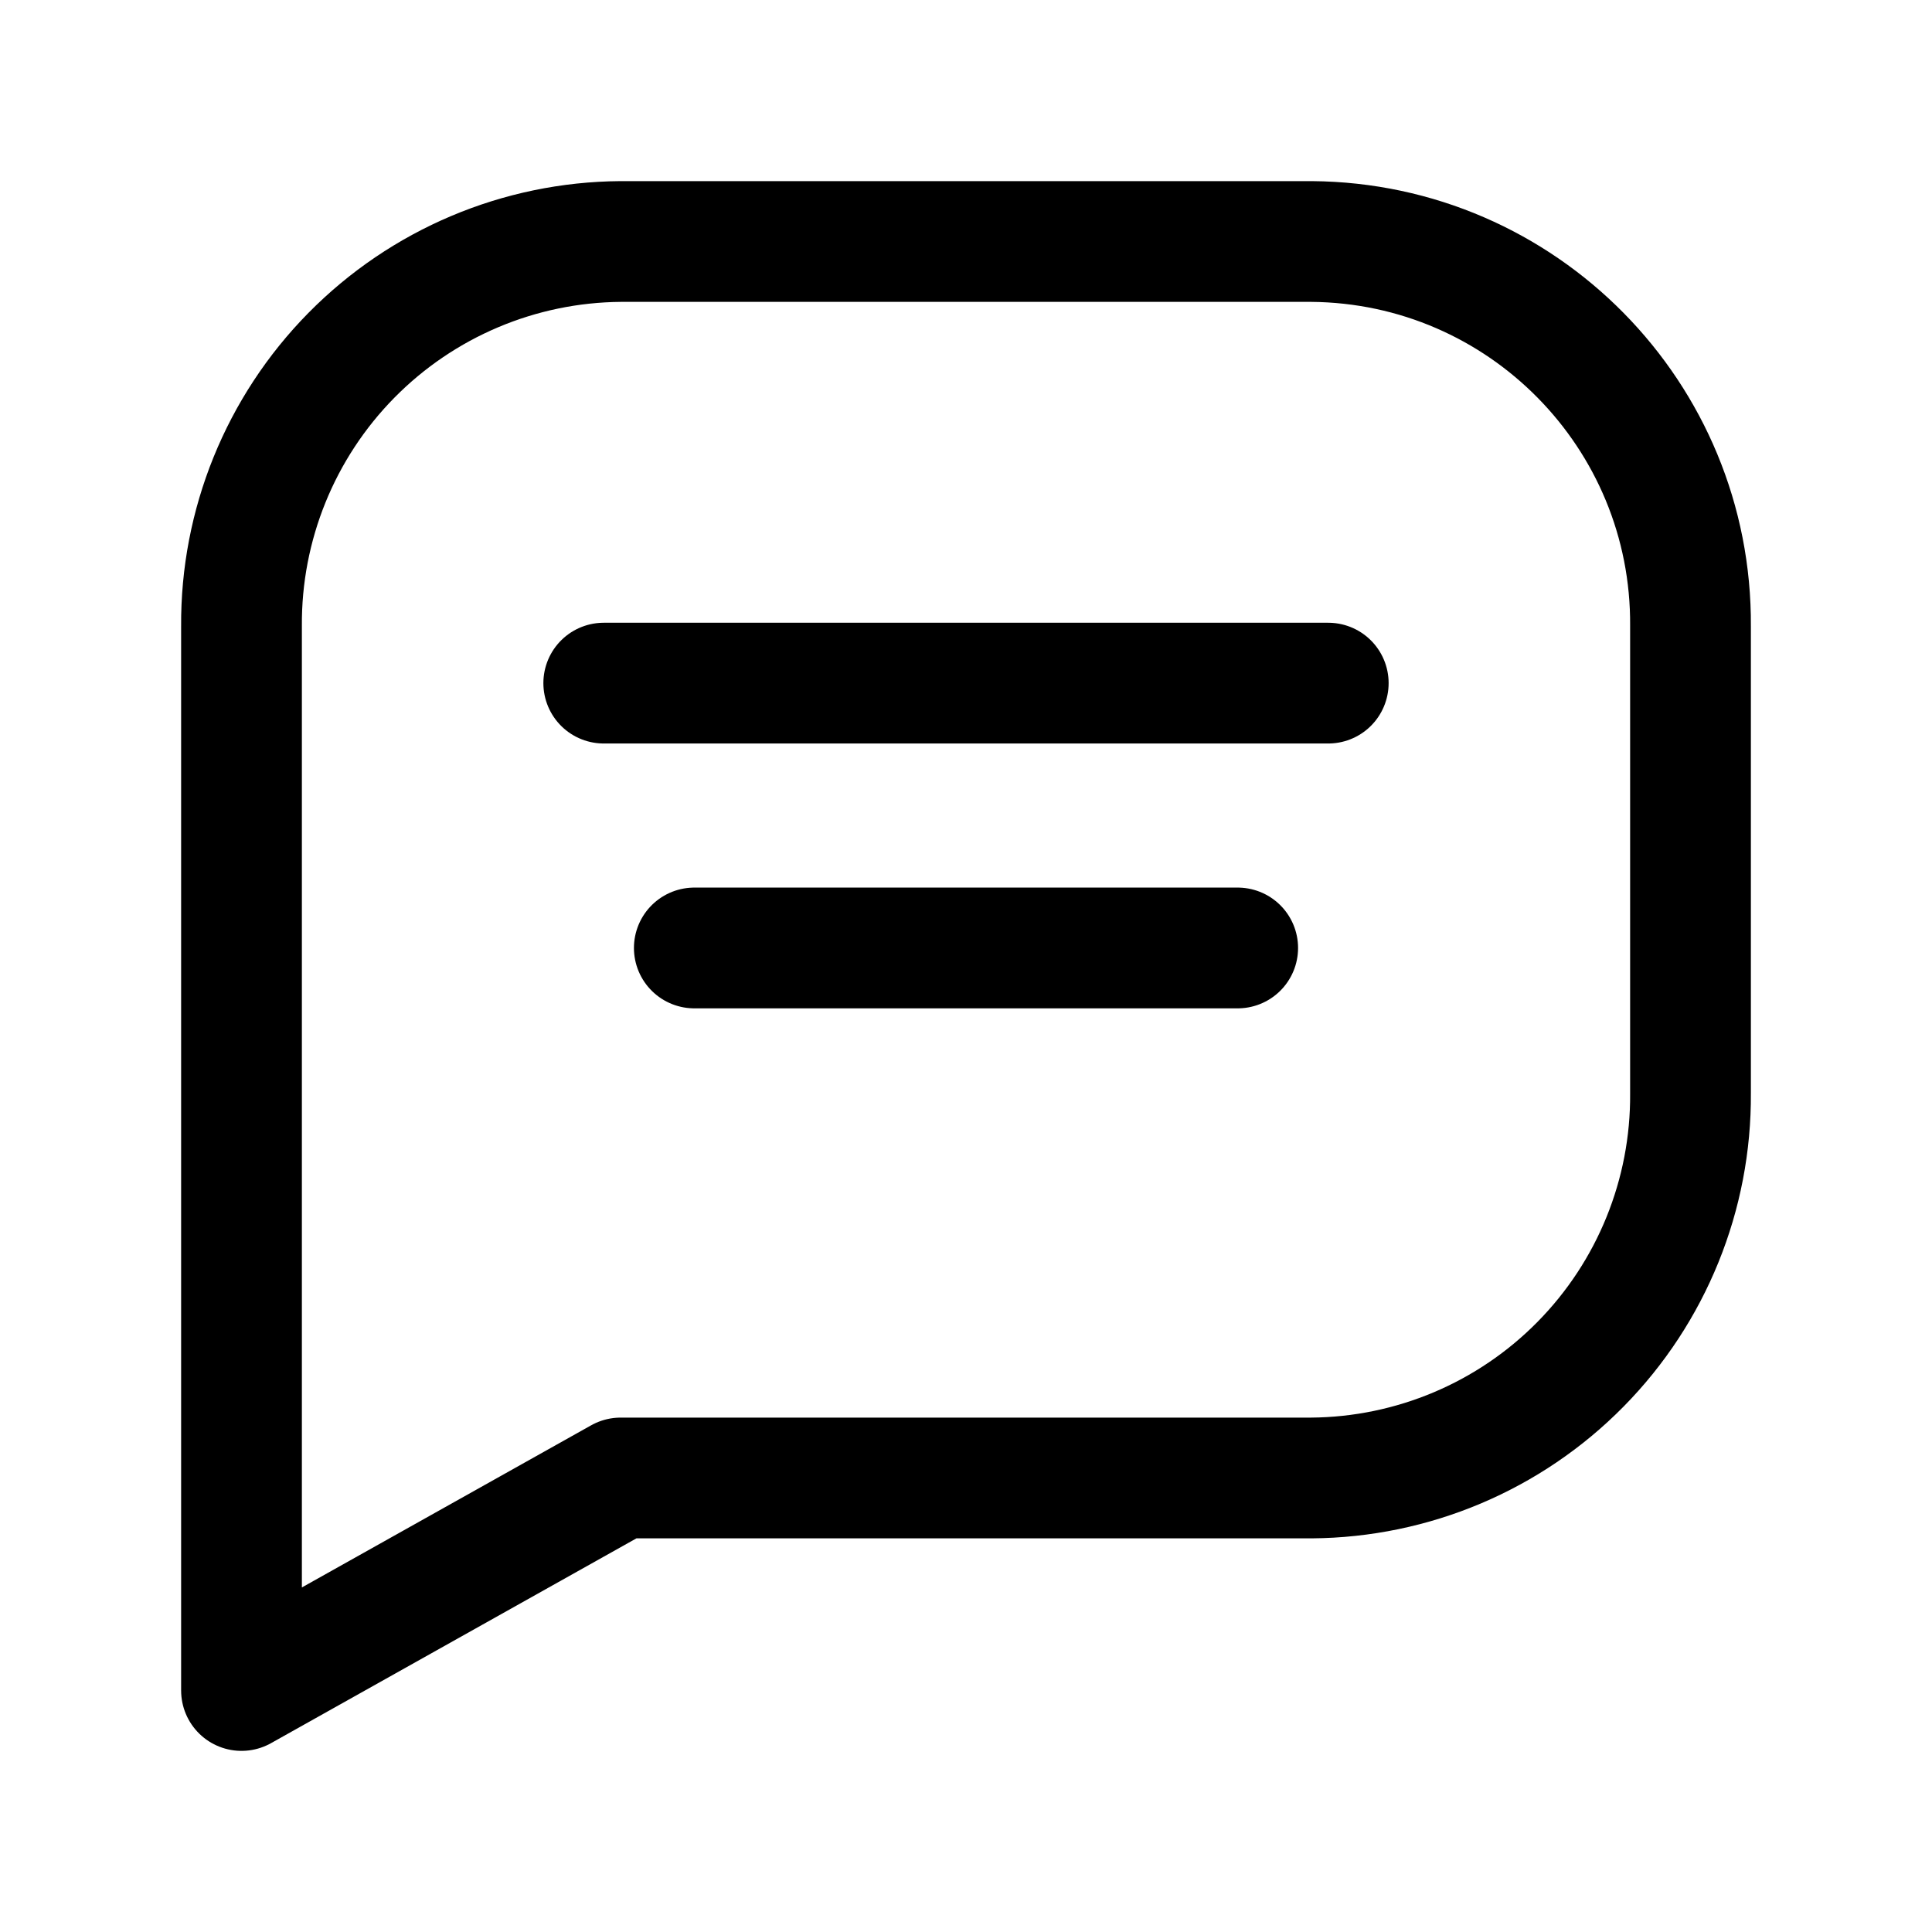 <svg width="24" height="24" viewBox="0 0 24 24" fill="none" xmlns="http://www.w3.org/2000/svg">
<path d="M7.5 8.486H16.5M8.625 11.776H15.375M7.71 3H16.292C18.911 3.02 21.019 5.159 21 7.779V13.581C21.009 14.84 20.518 16.05 19.635 16.946C18.752 17.843 17.549 18.351 16.29 18.36H7.71L3 21V7.779C2.991 6.521 3.482 5.31 4.365 4.414C5.248 3.518 6.451 3.009 7.71 3Z" stroke="currentColor" stroke-width="1.5" stroke-linecap="round" stroke-linejoin="round"/>
</svg>
